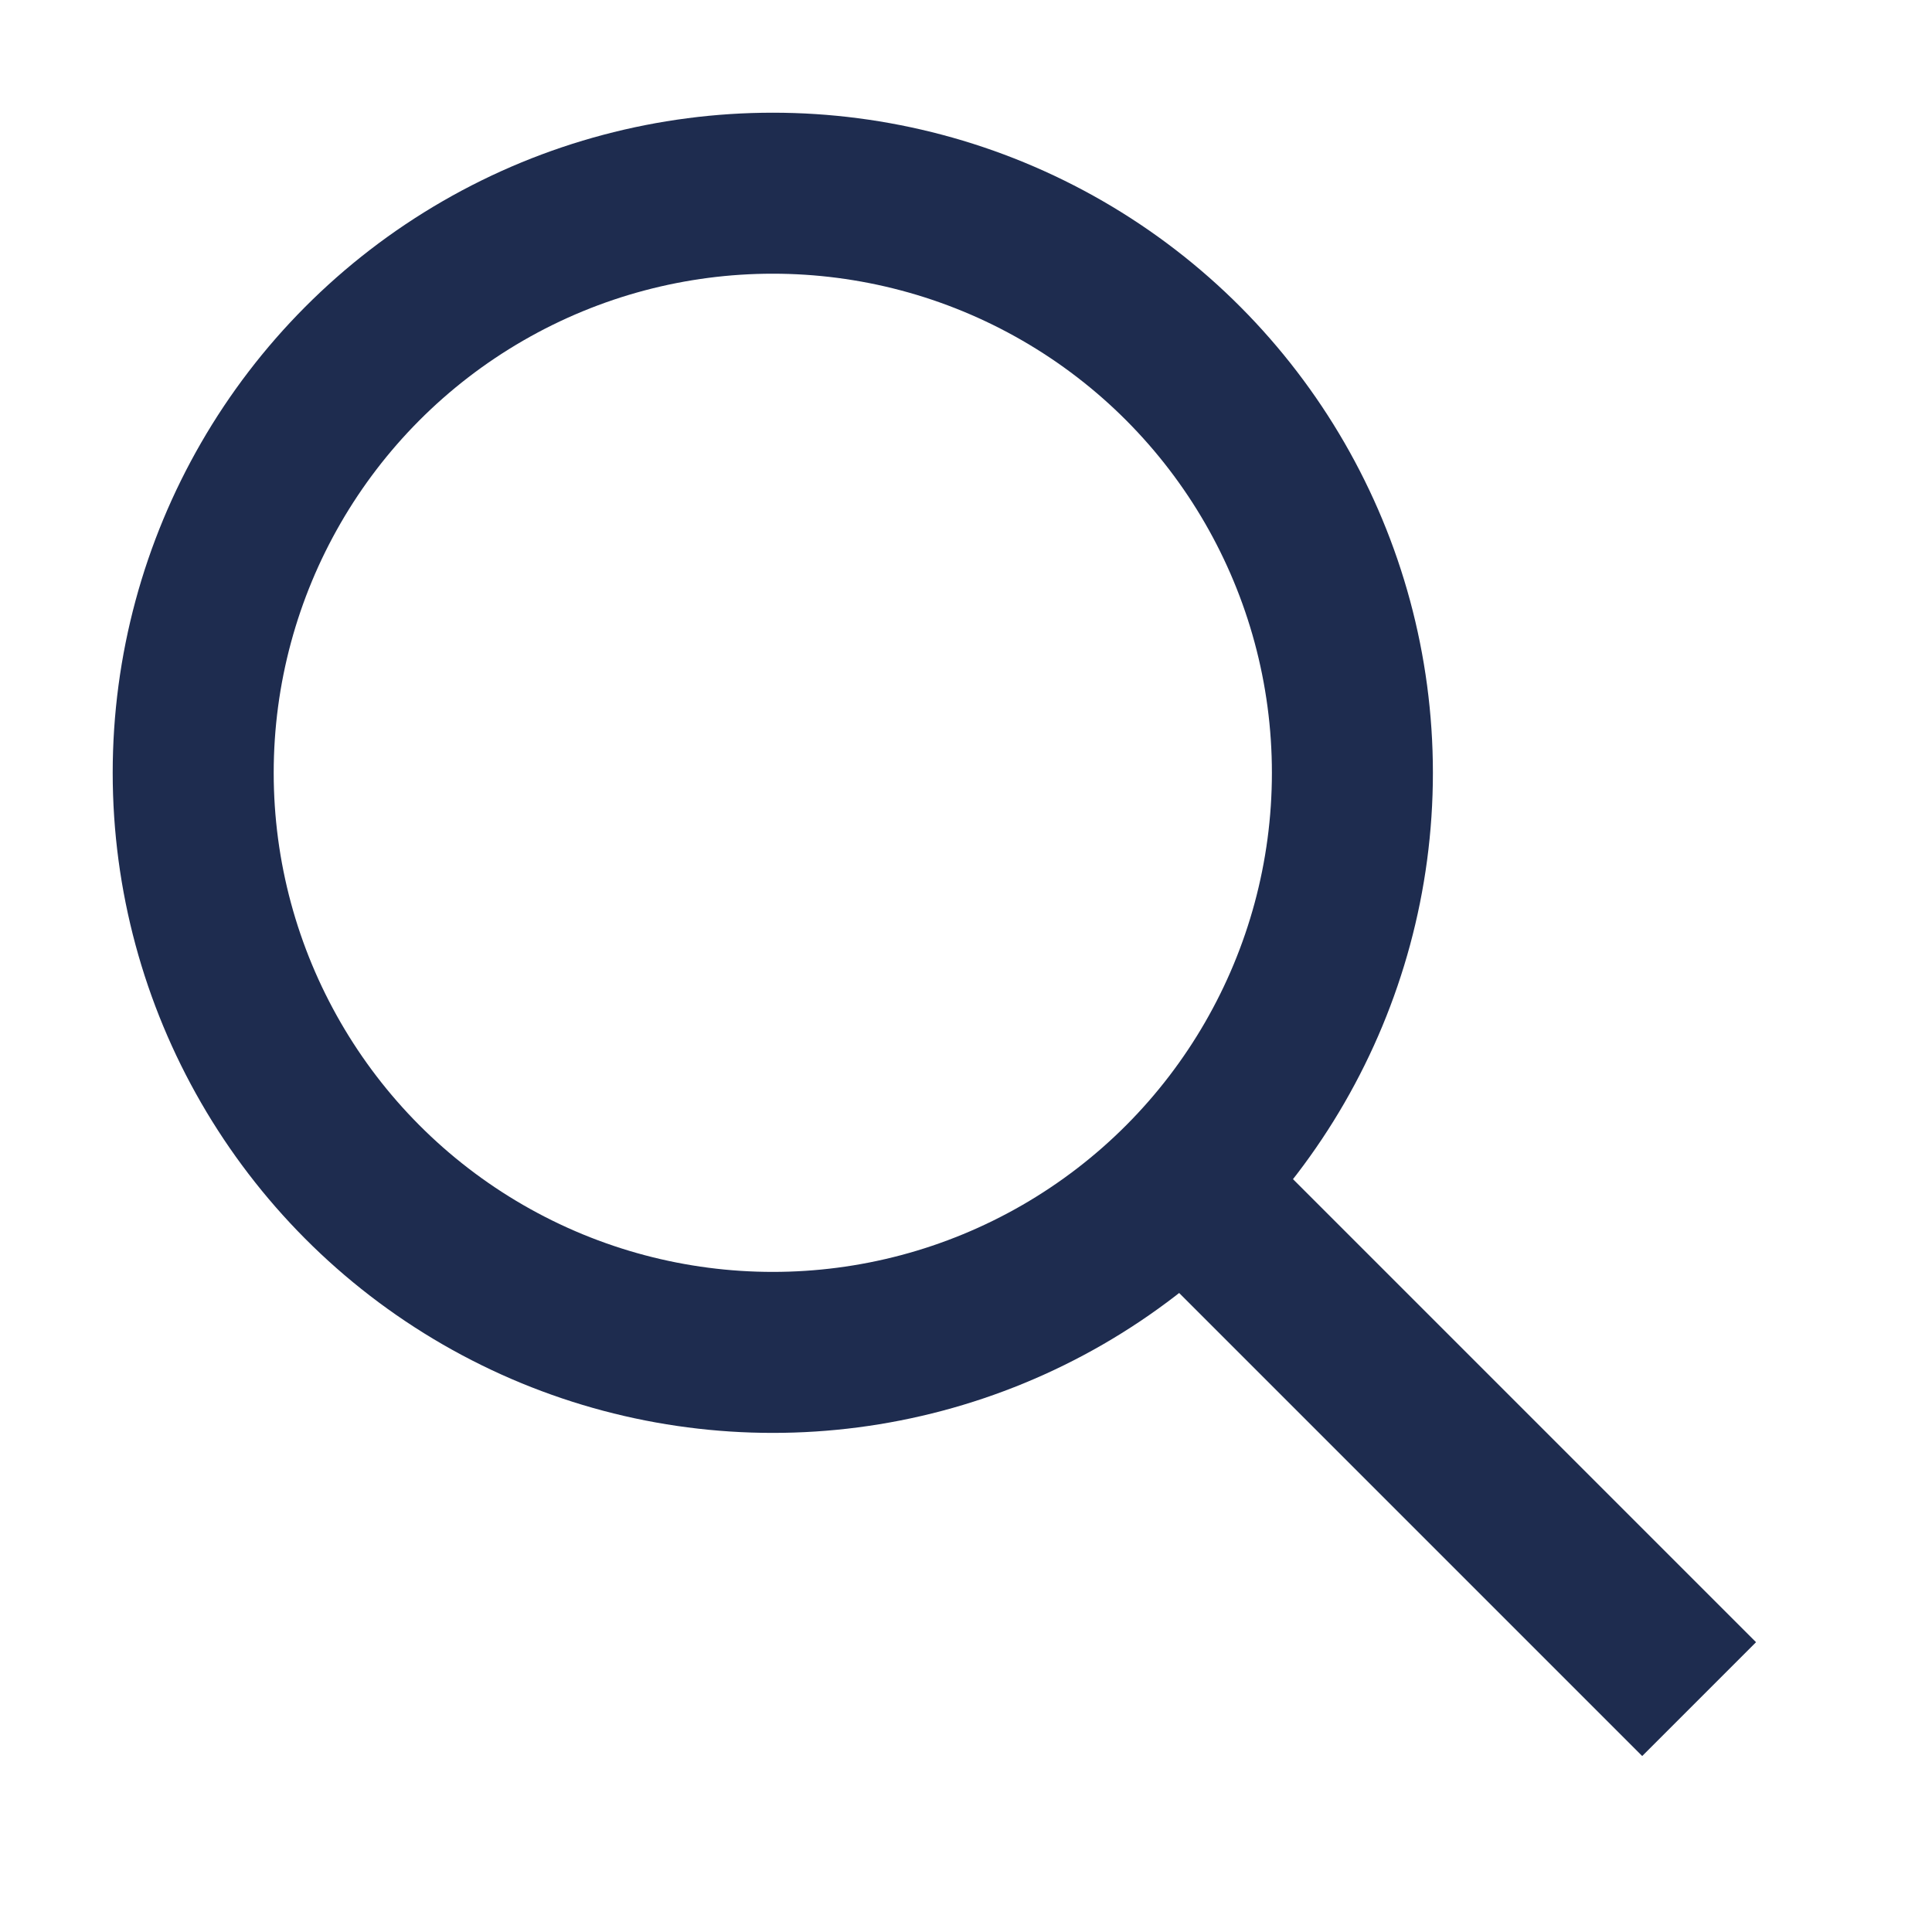 <svg xmlns="http://www.w3.org/2000/svg" viewBox="0 0 30 30">
  <g fill="none" fill-rule="evenodd" stroke="#1E2C4F" stroke-width="2.5">
    <line x1="18.5" x2="25.5" y1="18.5" y2="25.5" stroke-linecap="square"></line>
    <circle cx="12" cy="12" r="9"></circle>
  </g>
</svg>
